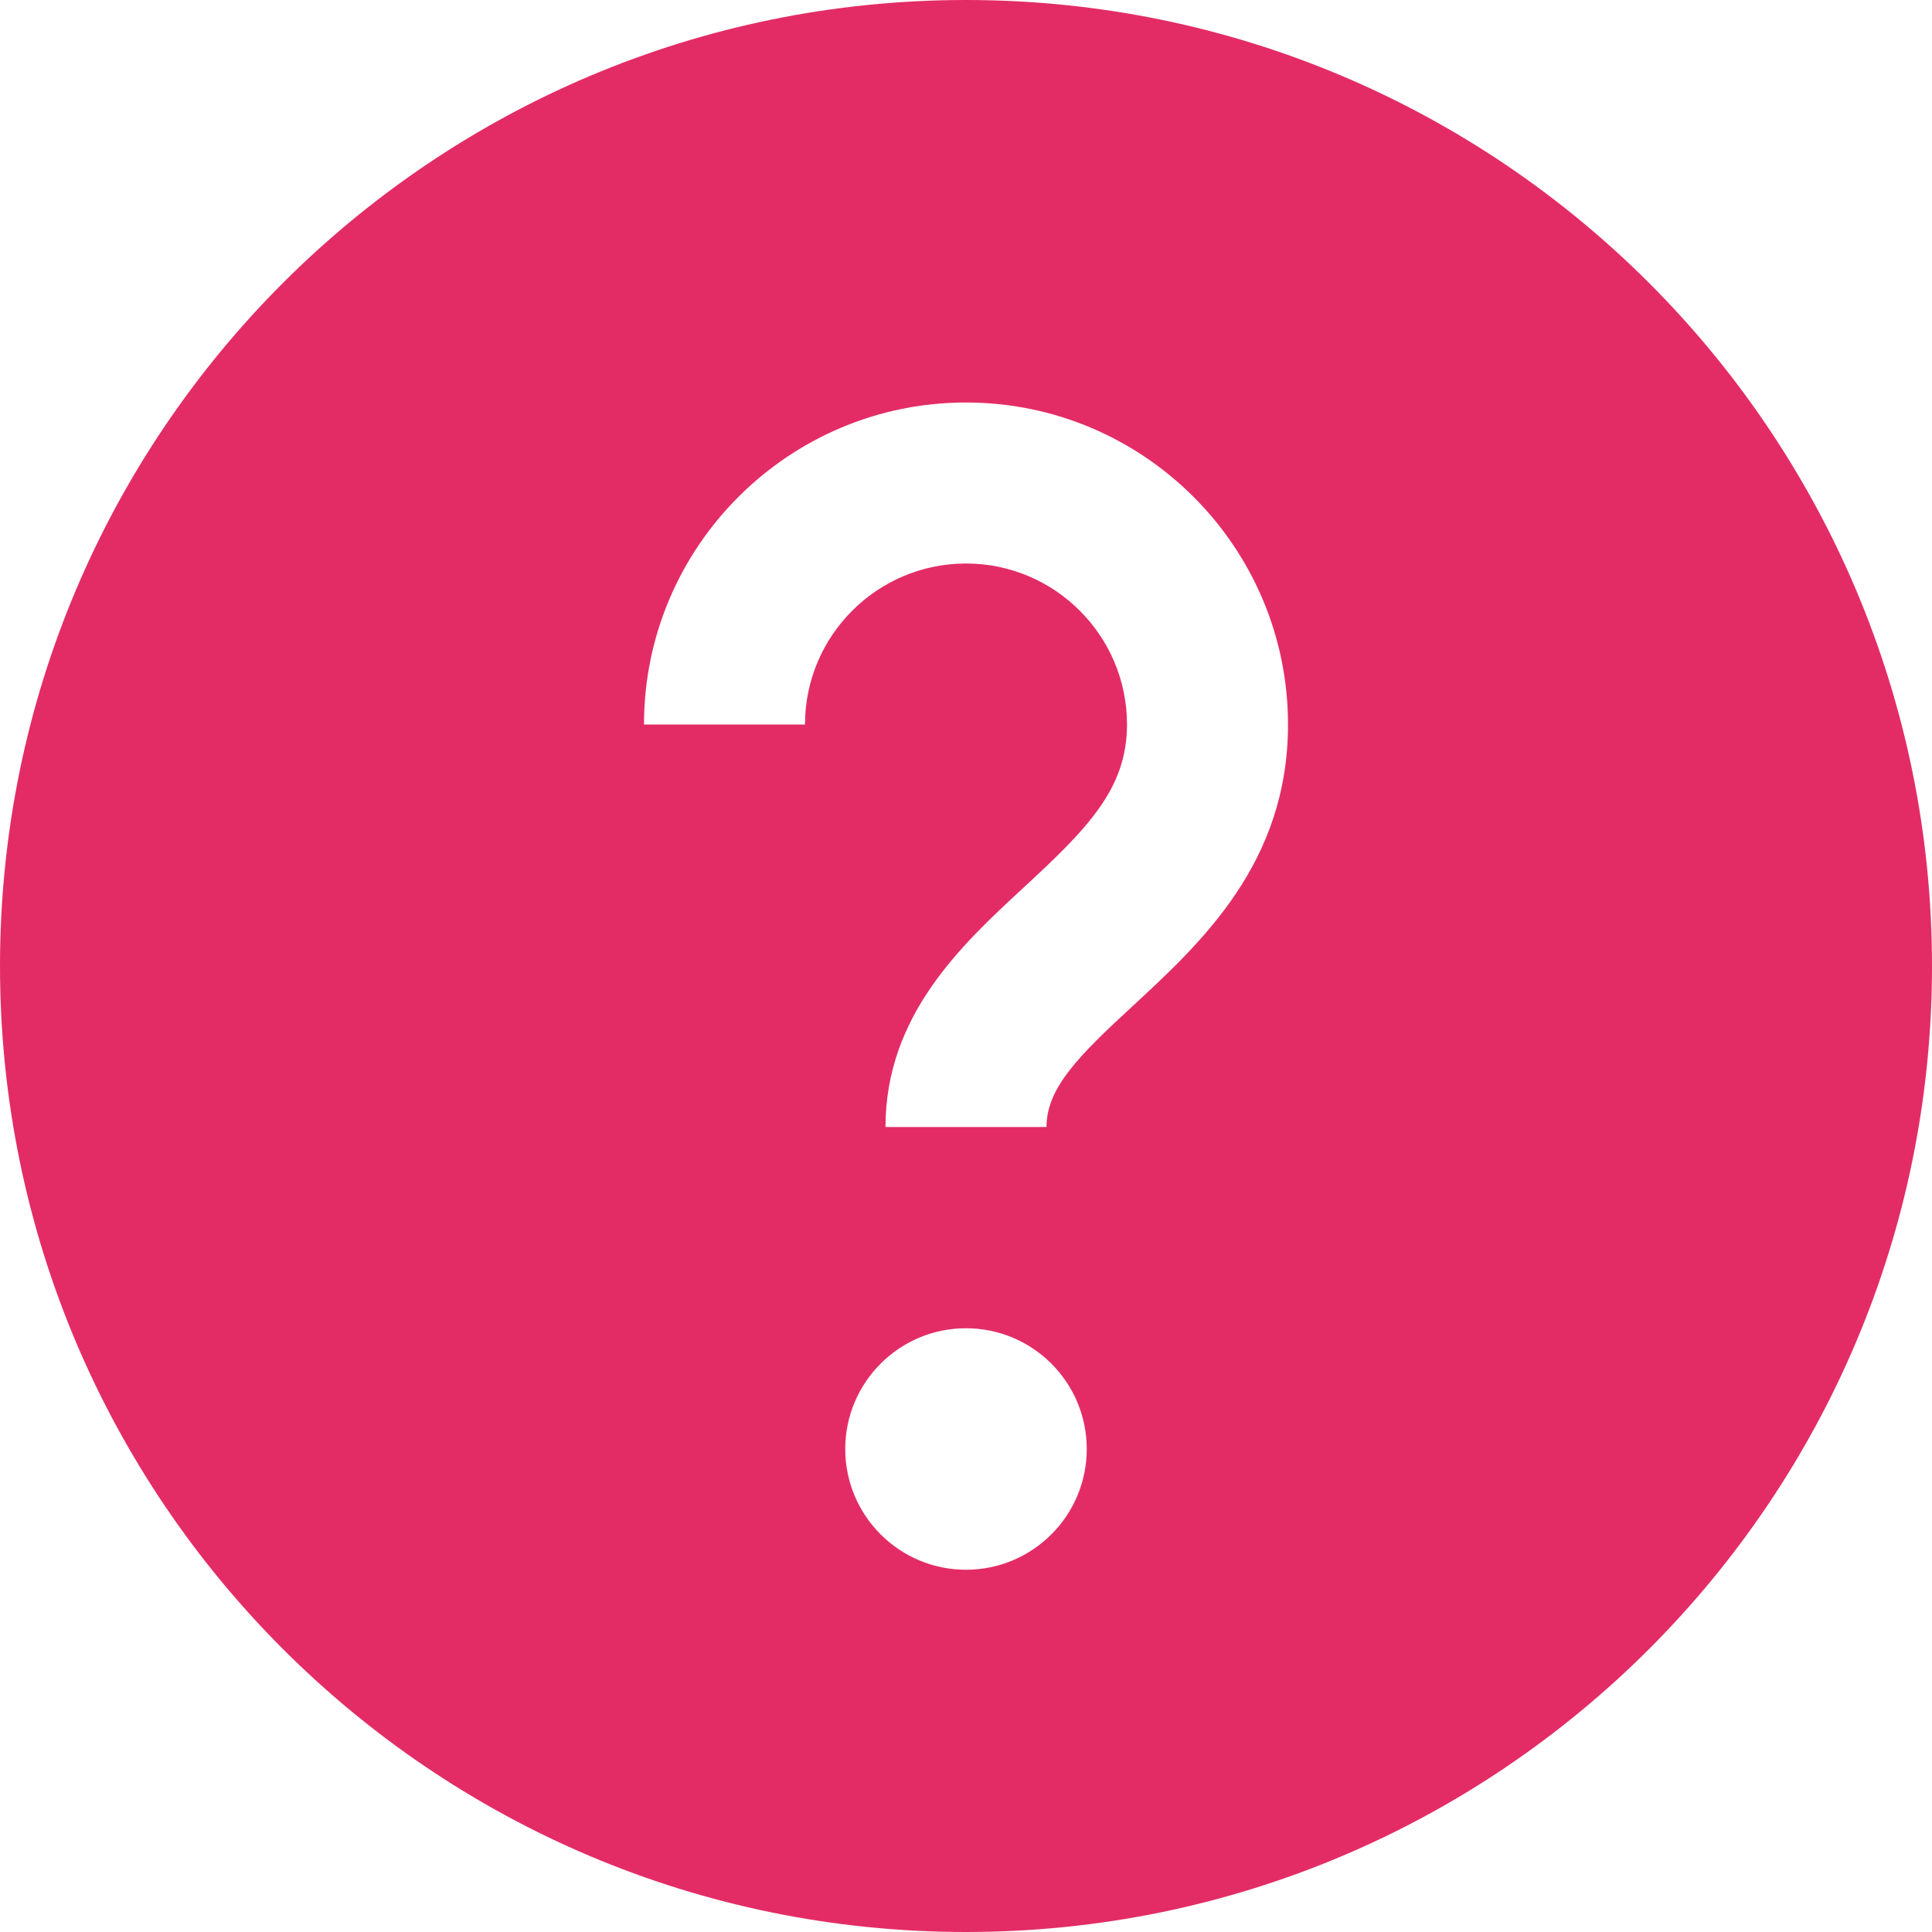<?xml version="1.0" encoding="UTF-8"?>
<svg width="150px" height="150px" viewBox="0 0 150 150" version="1.1" xmlns="http://www.w3.org/2000/svg" xmlns:xlink="http://www.w3.org/1999/xlink">
    <!-- Generator: Sketch 53.2 (72643) - https://sketchapp.com -->
    <title>Support (Red)</title>
    <desc>Created with Sketch.</desc>
    <g id="Support-(Red)" stroke="none" stroke-width="1" fill="none" fill-rule="evenodd">
        <g id="icons8-help" fill="#E32C66" fill-rule="nonzero">
            <path d="M75,0 C33.581,0 0,33.581 0,75 C0,116.419 33.581,150 75,150 C116.419,150 150,116.419 150,75 C150,33.581 116.419,0 75,0 Z M75,121.875 C69.825,121.875 65.625,117.675 65.625,112.5 C65.625,107.325 69.825,103.125 75,103.125 C80.175,103.125 84.375,107.325 84.375,112.5 C84.375,117.675 80.175,121.875 75,121.875 Z M87.925,78.125 C83.787,81.944 81.25,84.45 81.25,87.5 L68.75,87.5 C68.75,78.819 74.681,73.344 79.444,68.938 C84.438,64.325 87.5,61.244 87.5,56.25 C87.5,49.356 81.894,43.75 75,43.75 C68.106,43.75 62.5,49.356 62.5,56.25 L50,56.25 C50,42.462 61.212,31.25 75,31.25 C88.787,31.25 100,42.462 100,56.25 C100,66.969 93.306,73.15 87.925,78.125 Z" id="Shape"></path>
        </g>
    </g>
</svg>